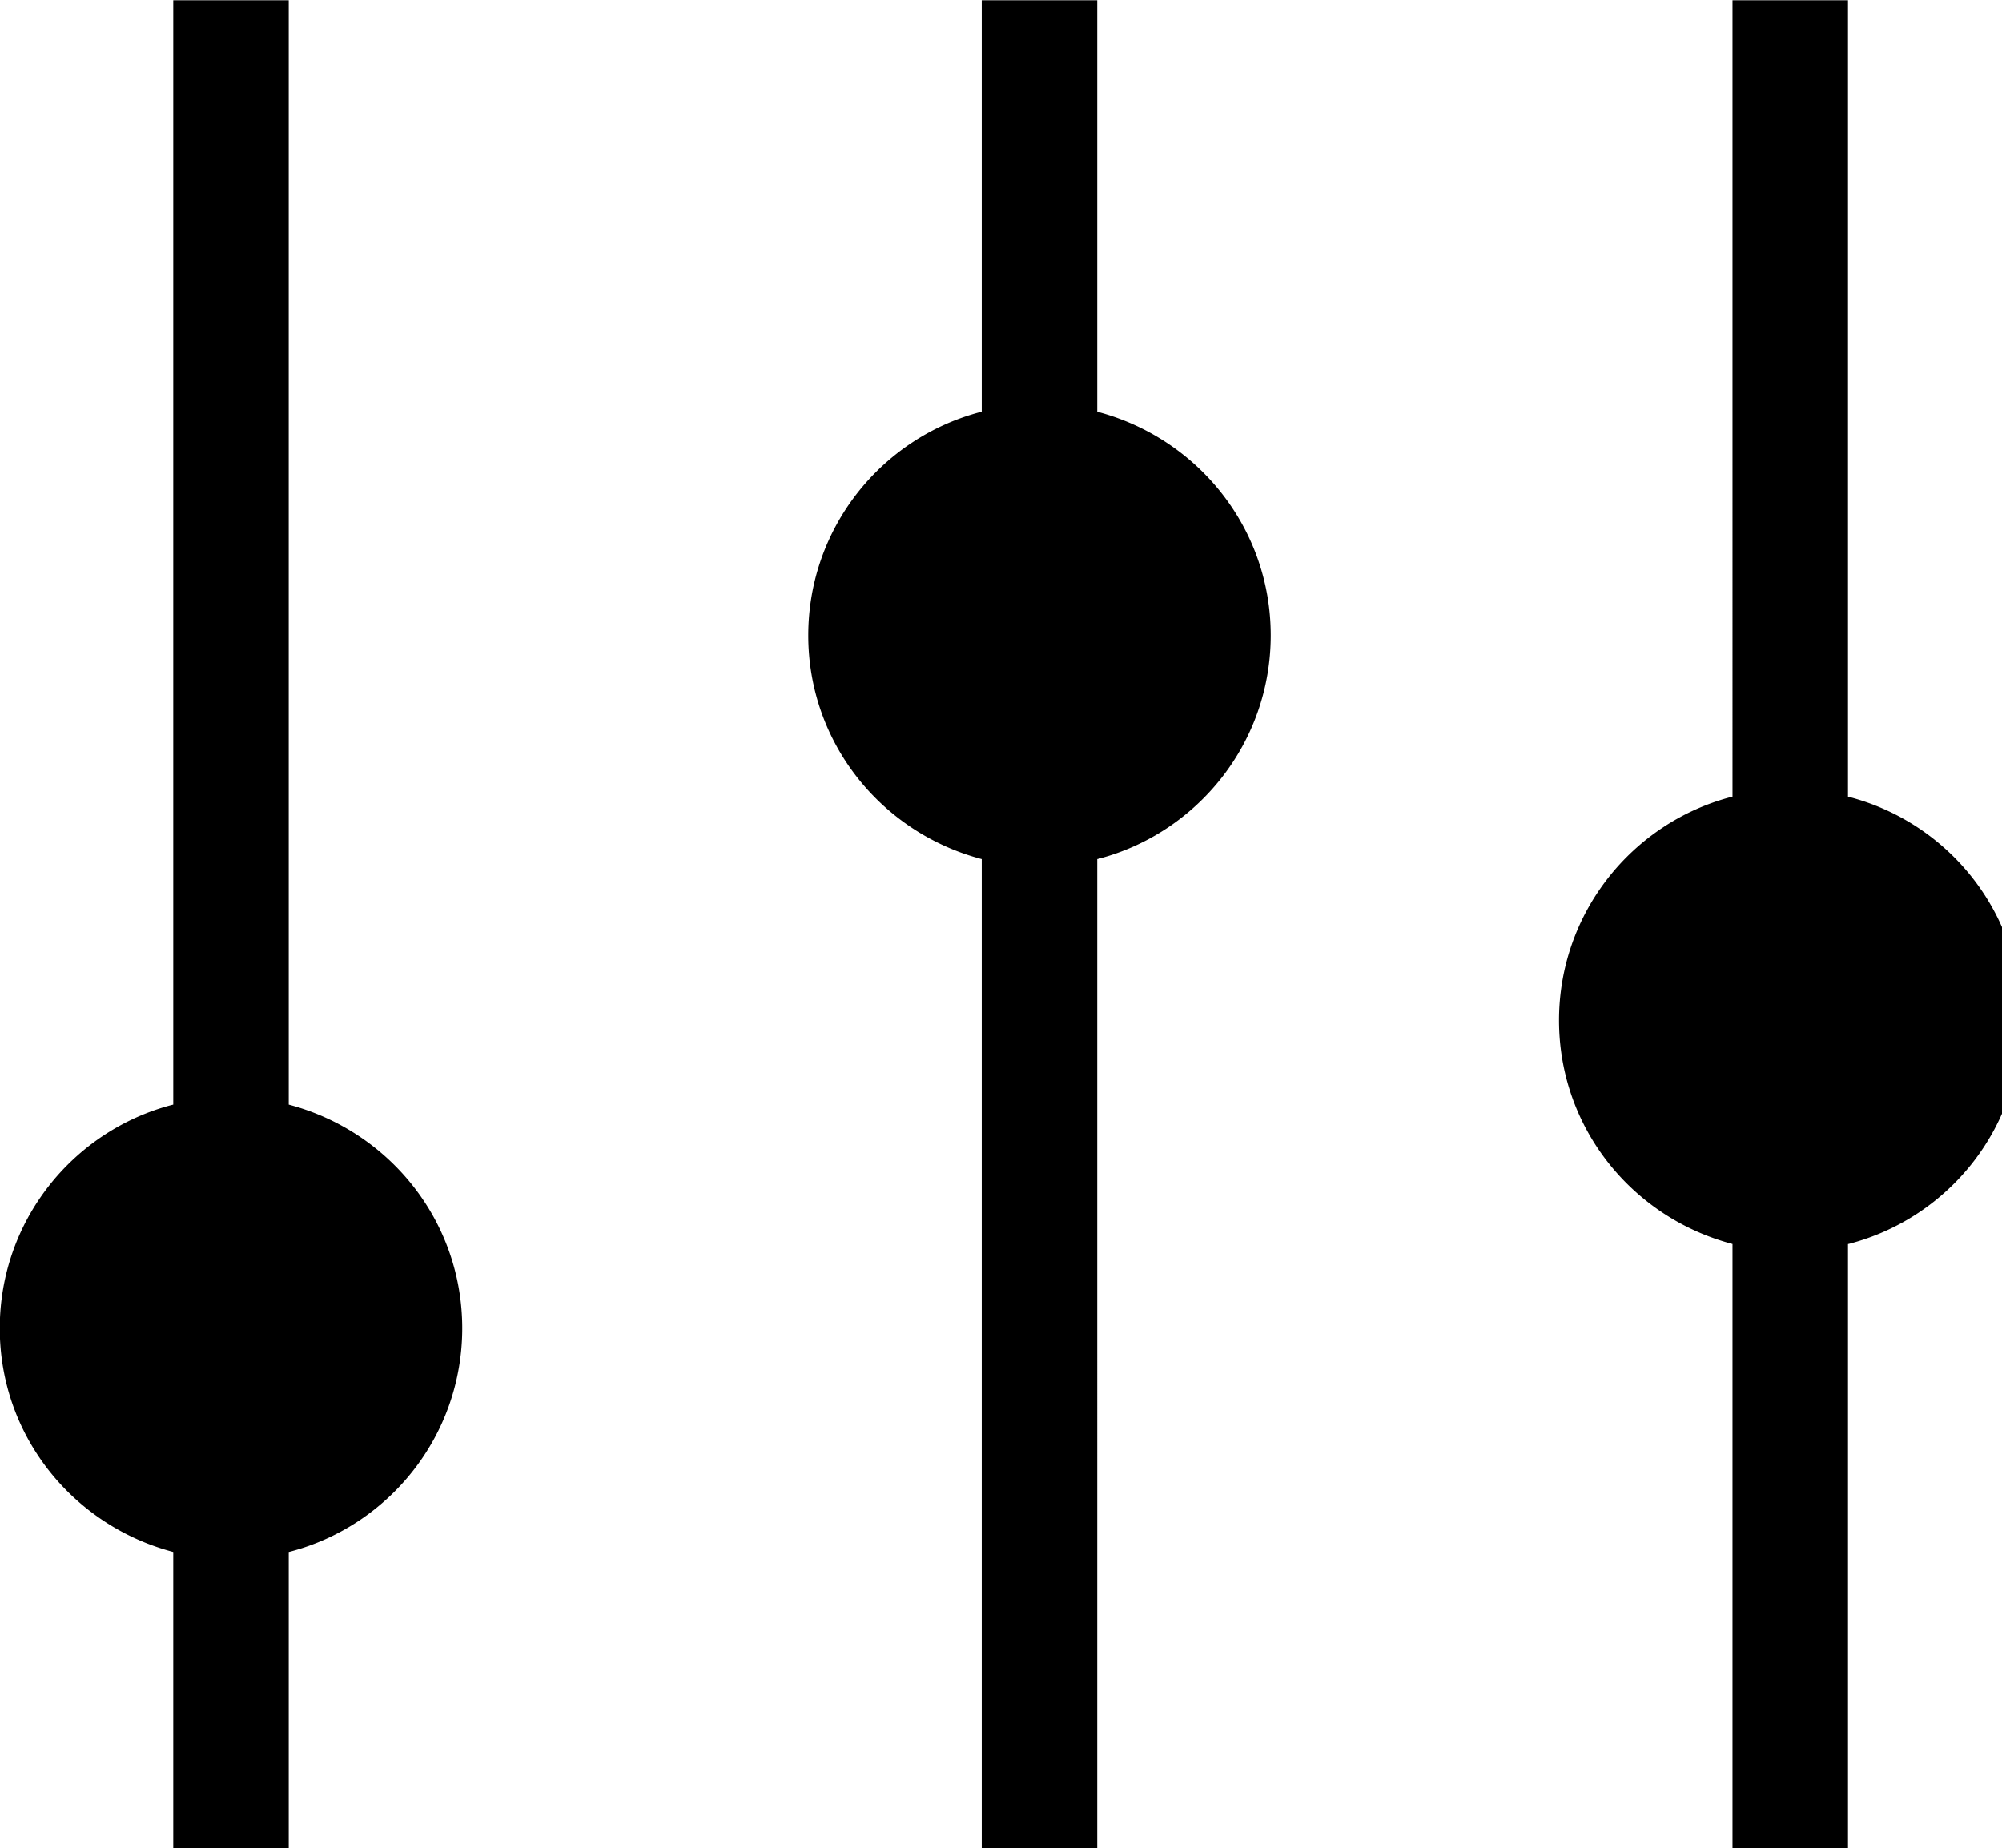 <svg xmlns="http://www.w3.org/2000/svg" width="3em" height="2.77em" viewBox="0 0 26 24"><path fill="currentColor" d="M22.5 24v-7.845c-1.306-.344-2.253-1.514-2.253-2.905s.947-2.562 2.232-2.901l.021-.005V0H24v10.344a3 3 0 0 1 .021 5.807l-.021.005v7.845zm-9.75 0V11.155c-1.306-.344-2.253-1.514-2.253-2.905s.947-2.562 2.232-2.901l.021-.005V0h1.5v5.344c1.306.344 2.253 1.514 2.253 2.905s-.947 2.562-2.232 2.901l-.021.005V24zm-10.5 0v-3.845C.944 19.811-.003 18.641-.003 17.25s.947-2.562 2.232-2.901l.021-.005V0h1.5v14.344c1.306.344 2.253 1.514 2.253 2.905s-.947 2.562-2.232 2.901l-.021.005V24z"/></svg>